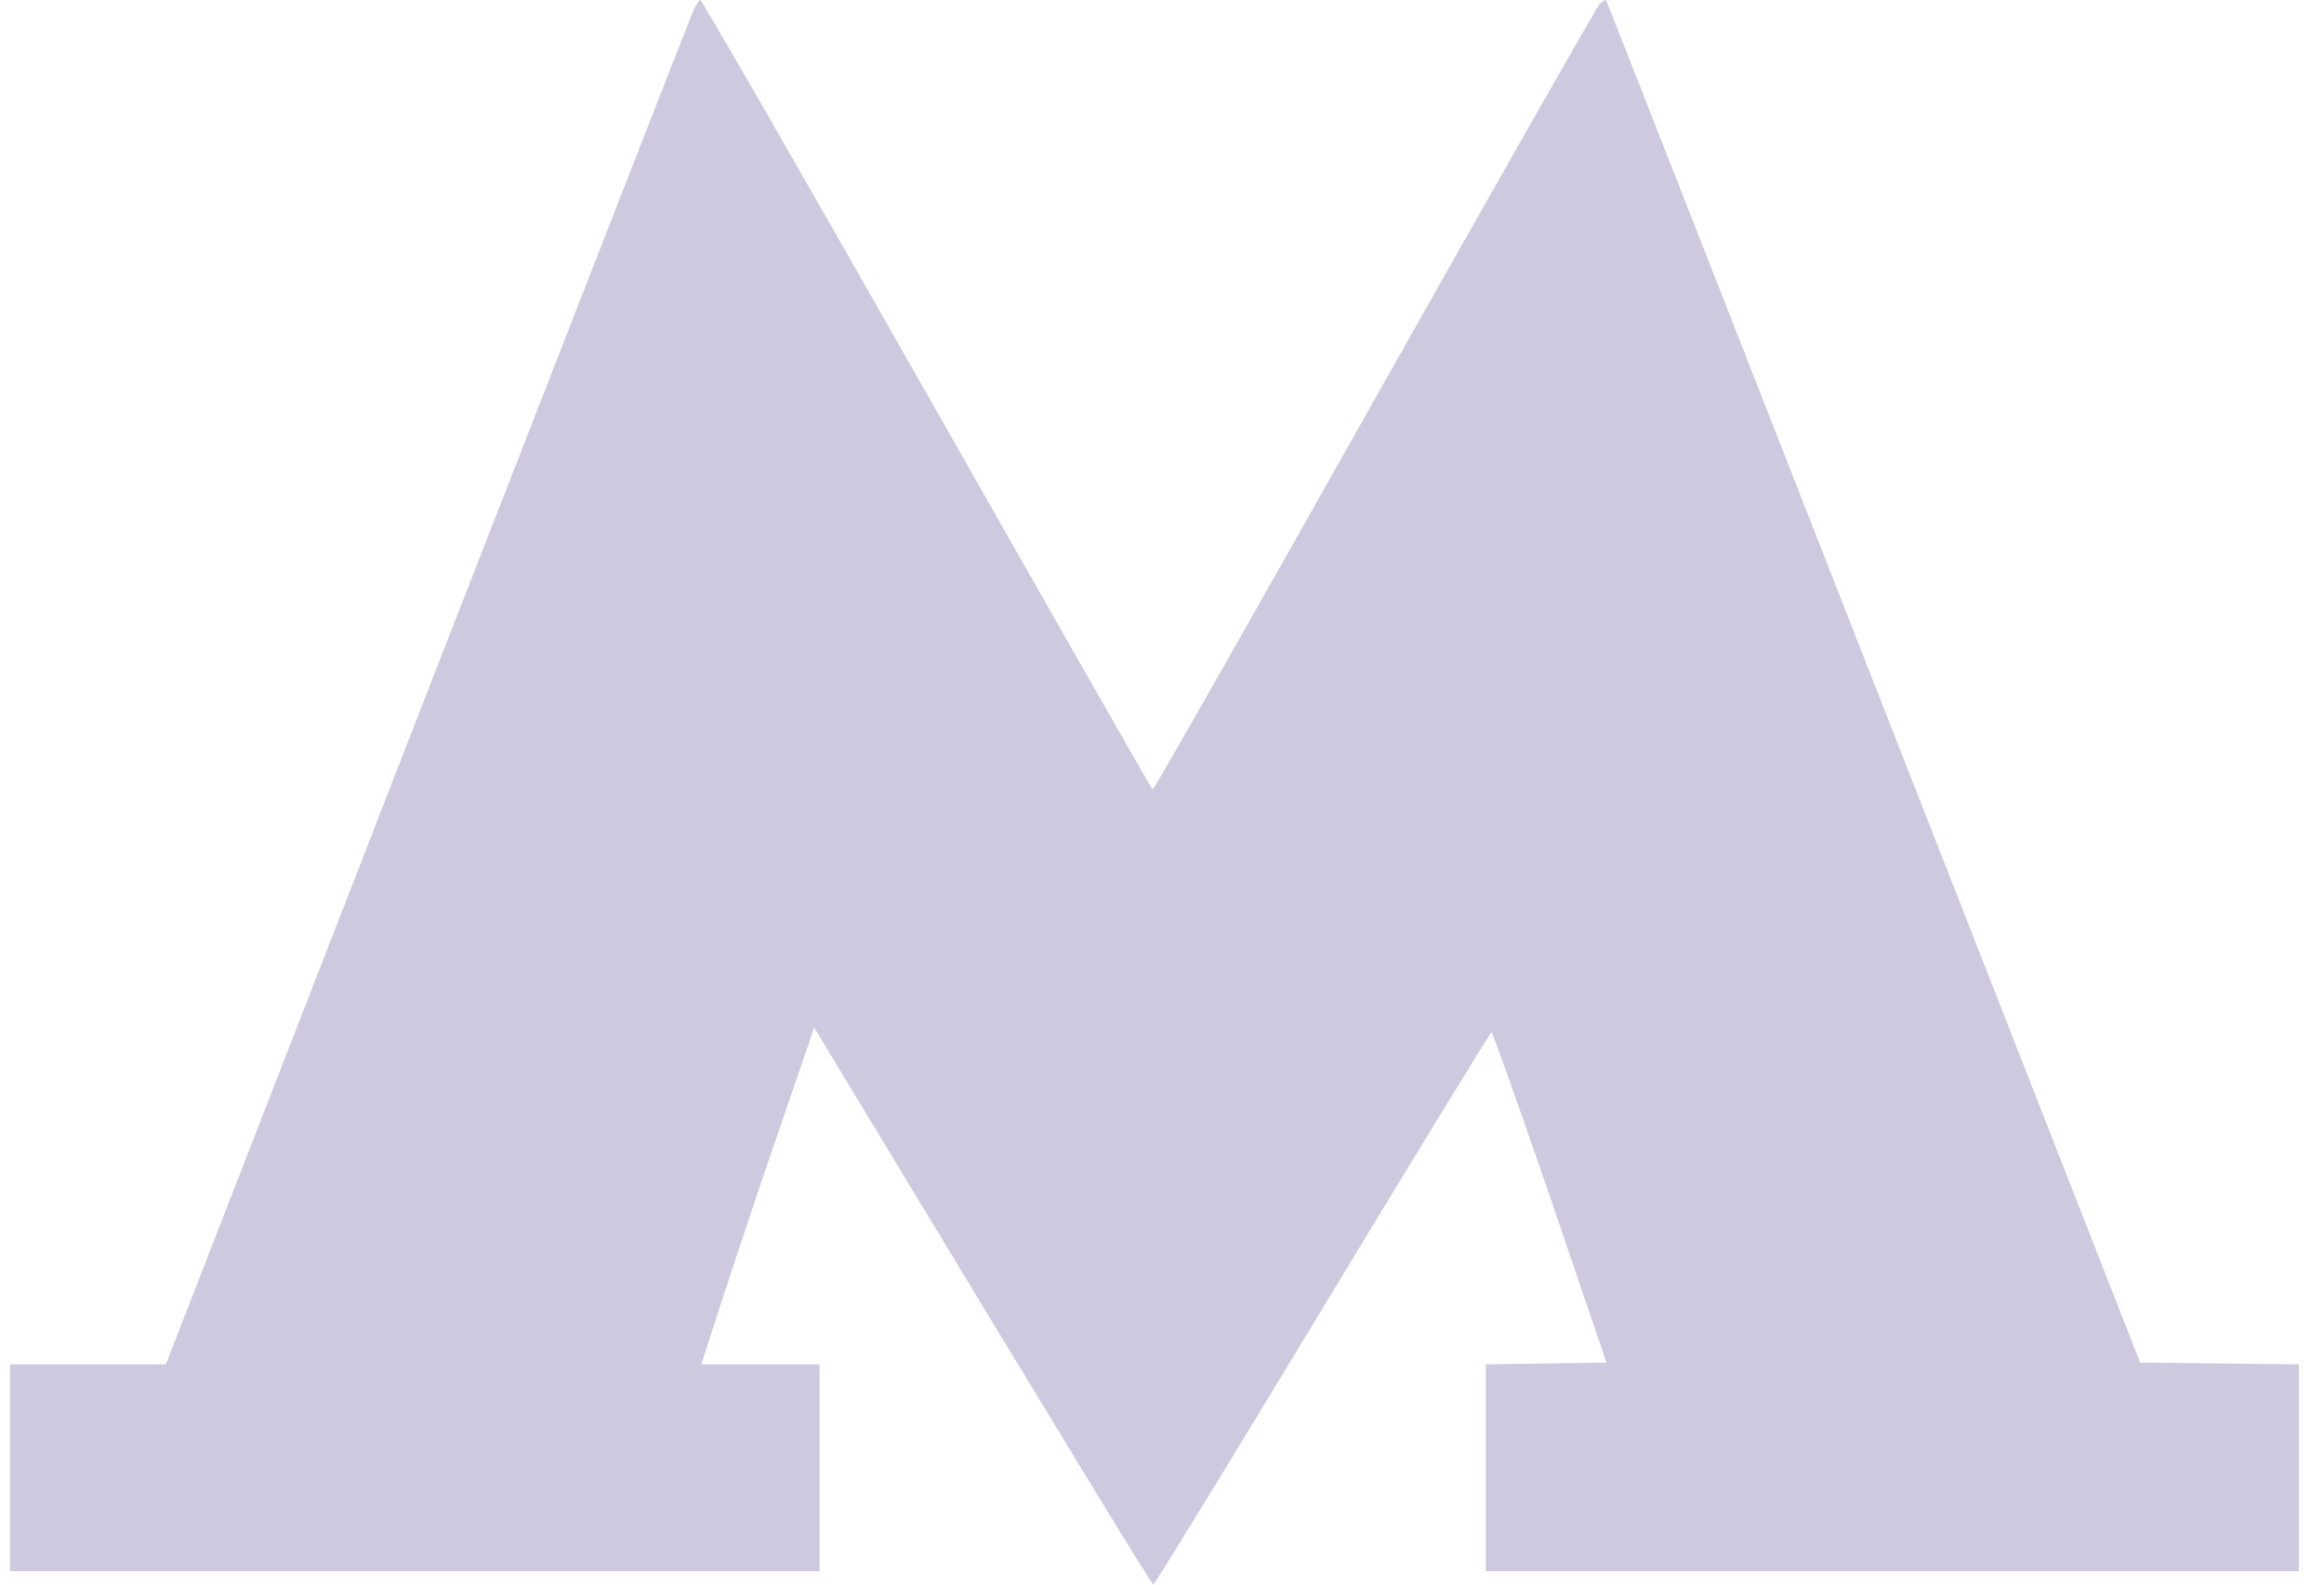 <svg width="66" height="45" viewBox="0 0 66 45" fill="none" xmlns="http://www.w3.org/2000/svg">
<path fill-rule="evenodd" clip-rule="evenodd" d="M19.887 1.57764e-05C19.928 -0.01 22.827 5.029 26.326 11.191C29.825 17.353 32.704 22.402 32.734 22.423C32.765 22.443 35.593 17.456 39.031 11.356C42.469 5.255 45.348 0.196 45.429 0.113C45.521 0.031 45.602 -0.021 45.612 0.01C45.633 0.031 49.05 8.749 60.779 38.694L65.285 38.745V44.619H42.194V38.745L45.622 38.694L44.025 34.005C43.14 31.429 42.388 29.317 42.357 29.317C42.327 29.317 40.17 32.841 37.566 37.148C34.962 41.455 32.795 44.99 32.755 45C32.714 45.01 30.537 41.455 23.122 29.183L21.514 33.881C20.64 36.478 19.917 38.745 19.917 38.745H23.274V44.619H0.285V38.745H4.71L12.075 19.805C16.133 9.398 19.531 0.68 19.633 0.443C19.724 0.196 19.846 1.57764e-05 19.887 1.57764e-05Z" fill="#412983" fill-opacity="0.25"/>
</svg>
